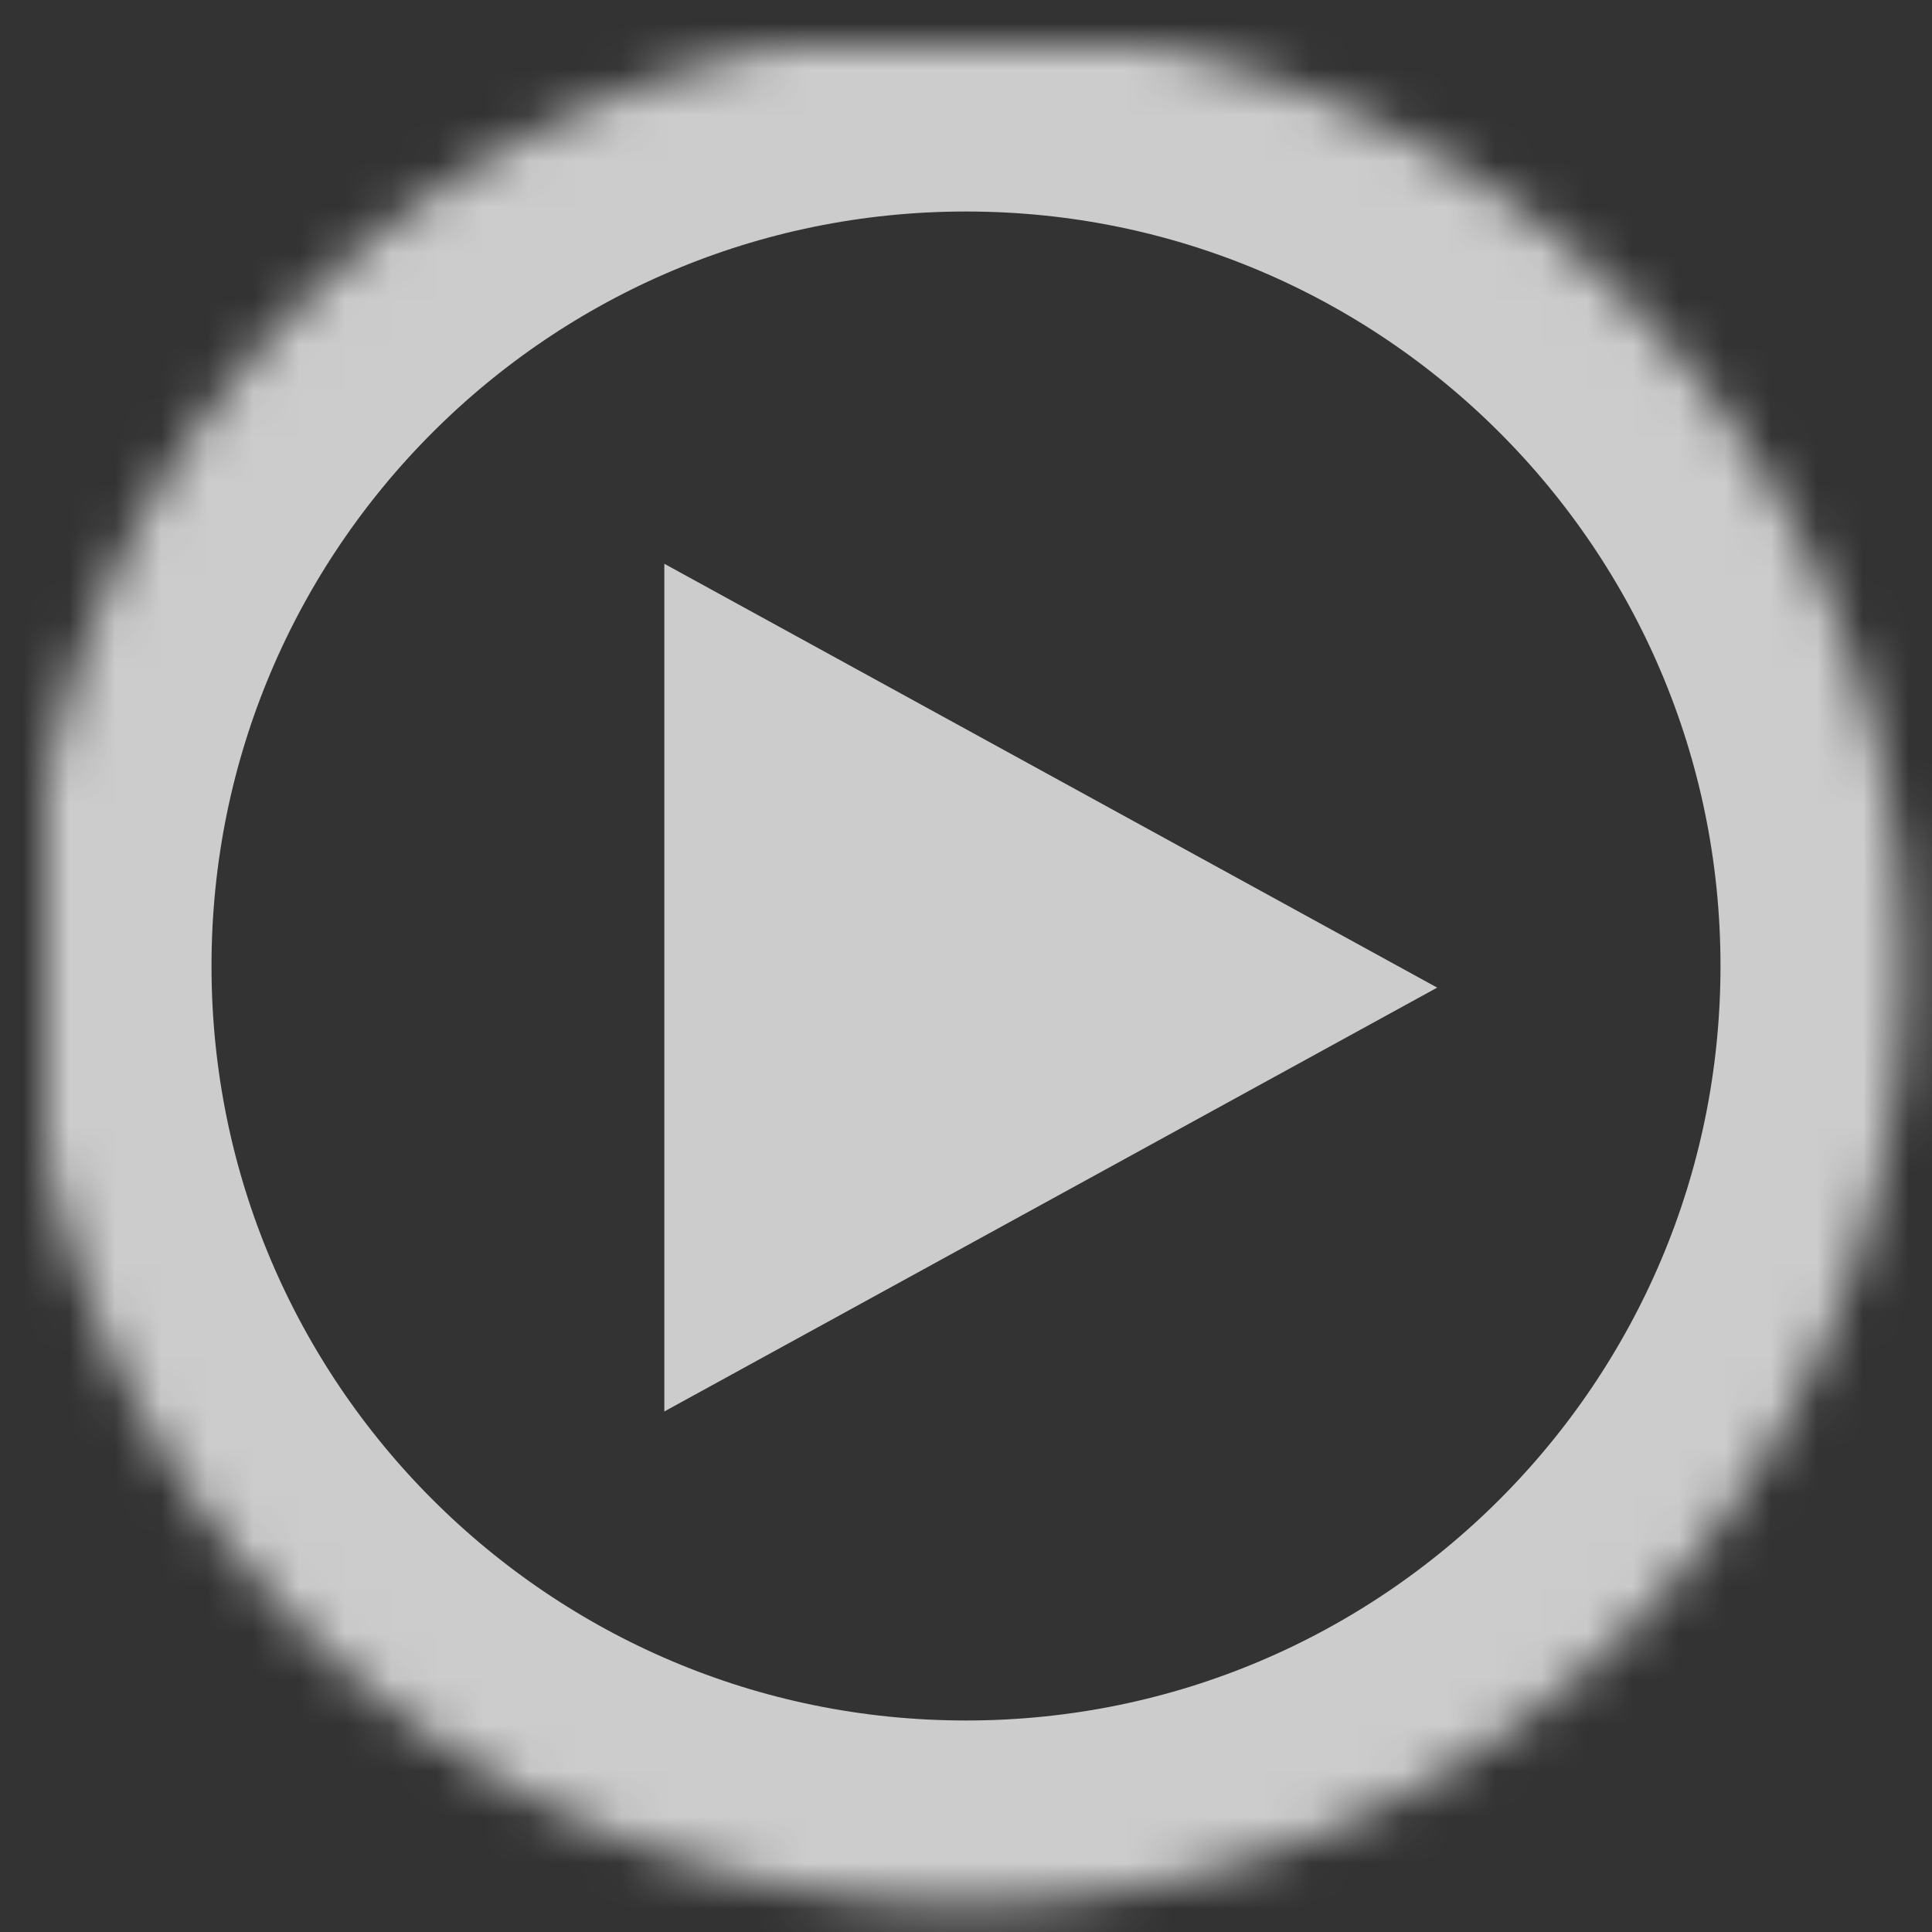 <?xml version="1.0" encoding="UTF-8" standalone="no"?>
<svg width="42px" height="42px" viewBox="0 0 42 42" version="1.1" xmlns="http://www.w3.org/2000/svg" xmlns:xlink="http://www.w3.org/1999/xlink">
    <rect x="0" y="0" width="42" height="42" fill="#333333" stroke="none"/>
    <!-- Generator: sketchtool 3.8.1 (29687) - http://www.bohemiancoding.com/sketch -->
    <title>8D313E96-6BA5-40CD-BE4F-75E10E84B48D</title>
    <desc>Created with sketchtool.</desc>
    <defs>
        <path d="M20,40.402 C31.268,40.402 40.402,31.268 40.402,20 C40.402,8.732 31.268,-0.402 20,-0.402 C8.732,-0.402 -0.402,8.732 -0.402,20 C-0.402,31.268 8.732,40.402 20,40.402 Z" id="path-1"></path>
        <mask id="mask-2" maskContentUnits="userSpaceOnUse" maskUnits="objectBoundingBox" x="0" y="0" width="40.805" height="40.805" fill="white">
            <use xlink:href="#path-1"></use>
        </mask>
    </defs>
    <g id="States" stroke="none" stroke-width="1" fill="none" fill-rule="evenodd">
        <g id="0-Символы-и-иконки" transform="translate(-749, -58)">
            <g id="icon-/-play" transform="translate(750, 59)">
                <use id="Oval-1" stroke-opacity="0.75" stroke="#FFFFFF" mask="url(#mask-2)" stroke-width="8" xlink:href="#path-1"></use>
                <polygon id="Triangle-1" fill-opacity="0.75" fill="#FFFFFF" fill-rule="evenodd" points="13.442 11.256 30.243 20.47 13.442 29.684"></polygon>
            </g>
        </g>
    </g>
</svg>